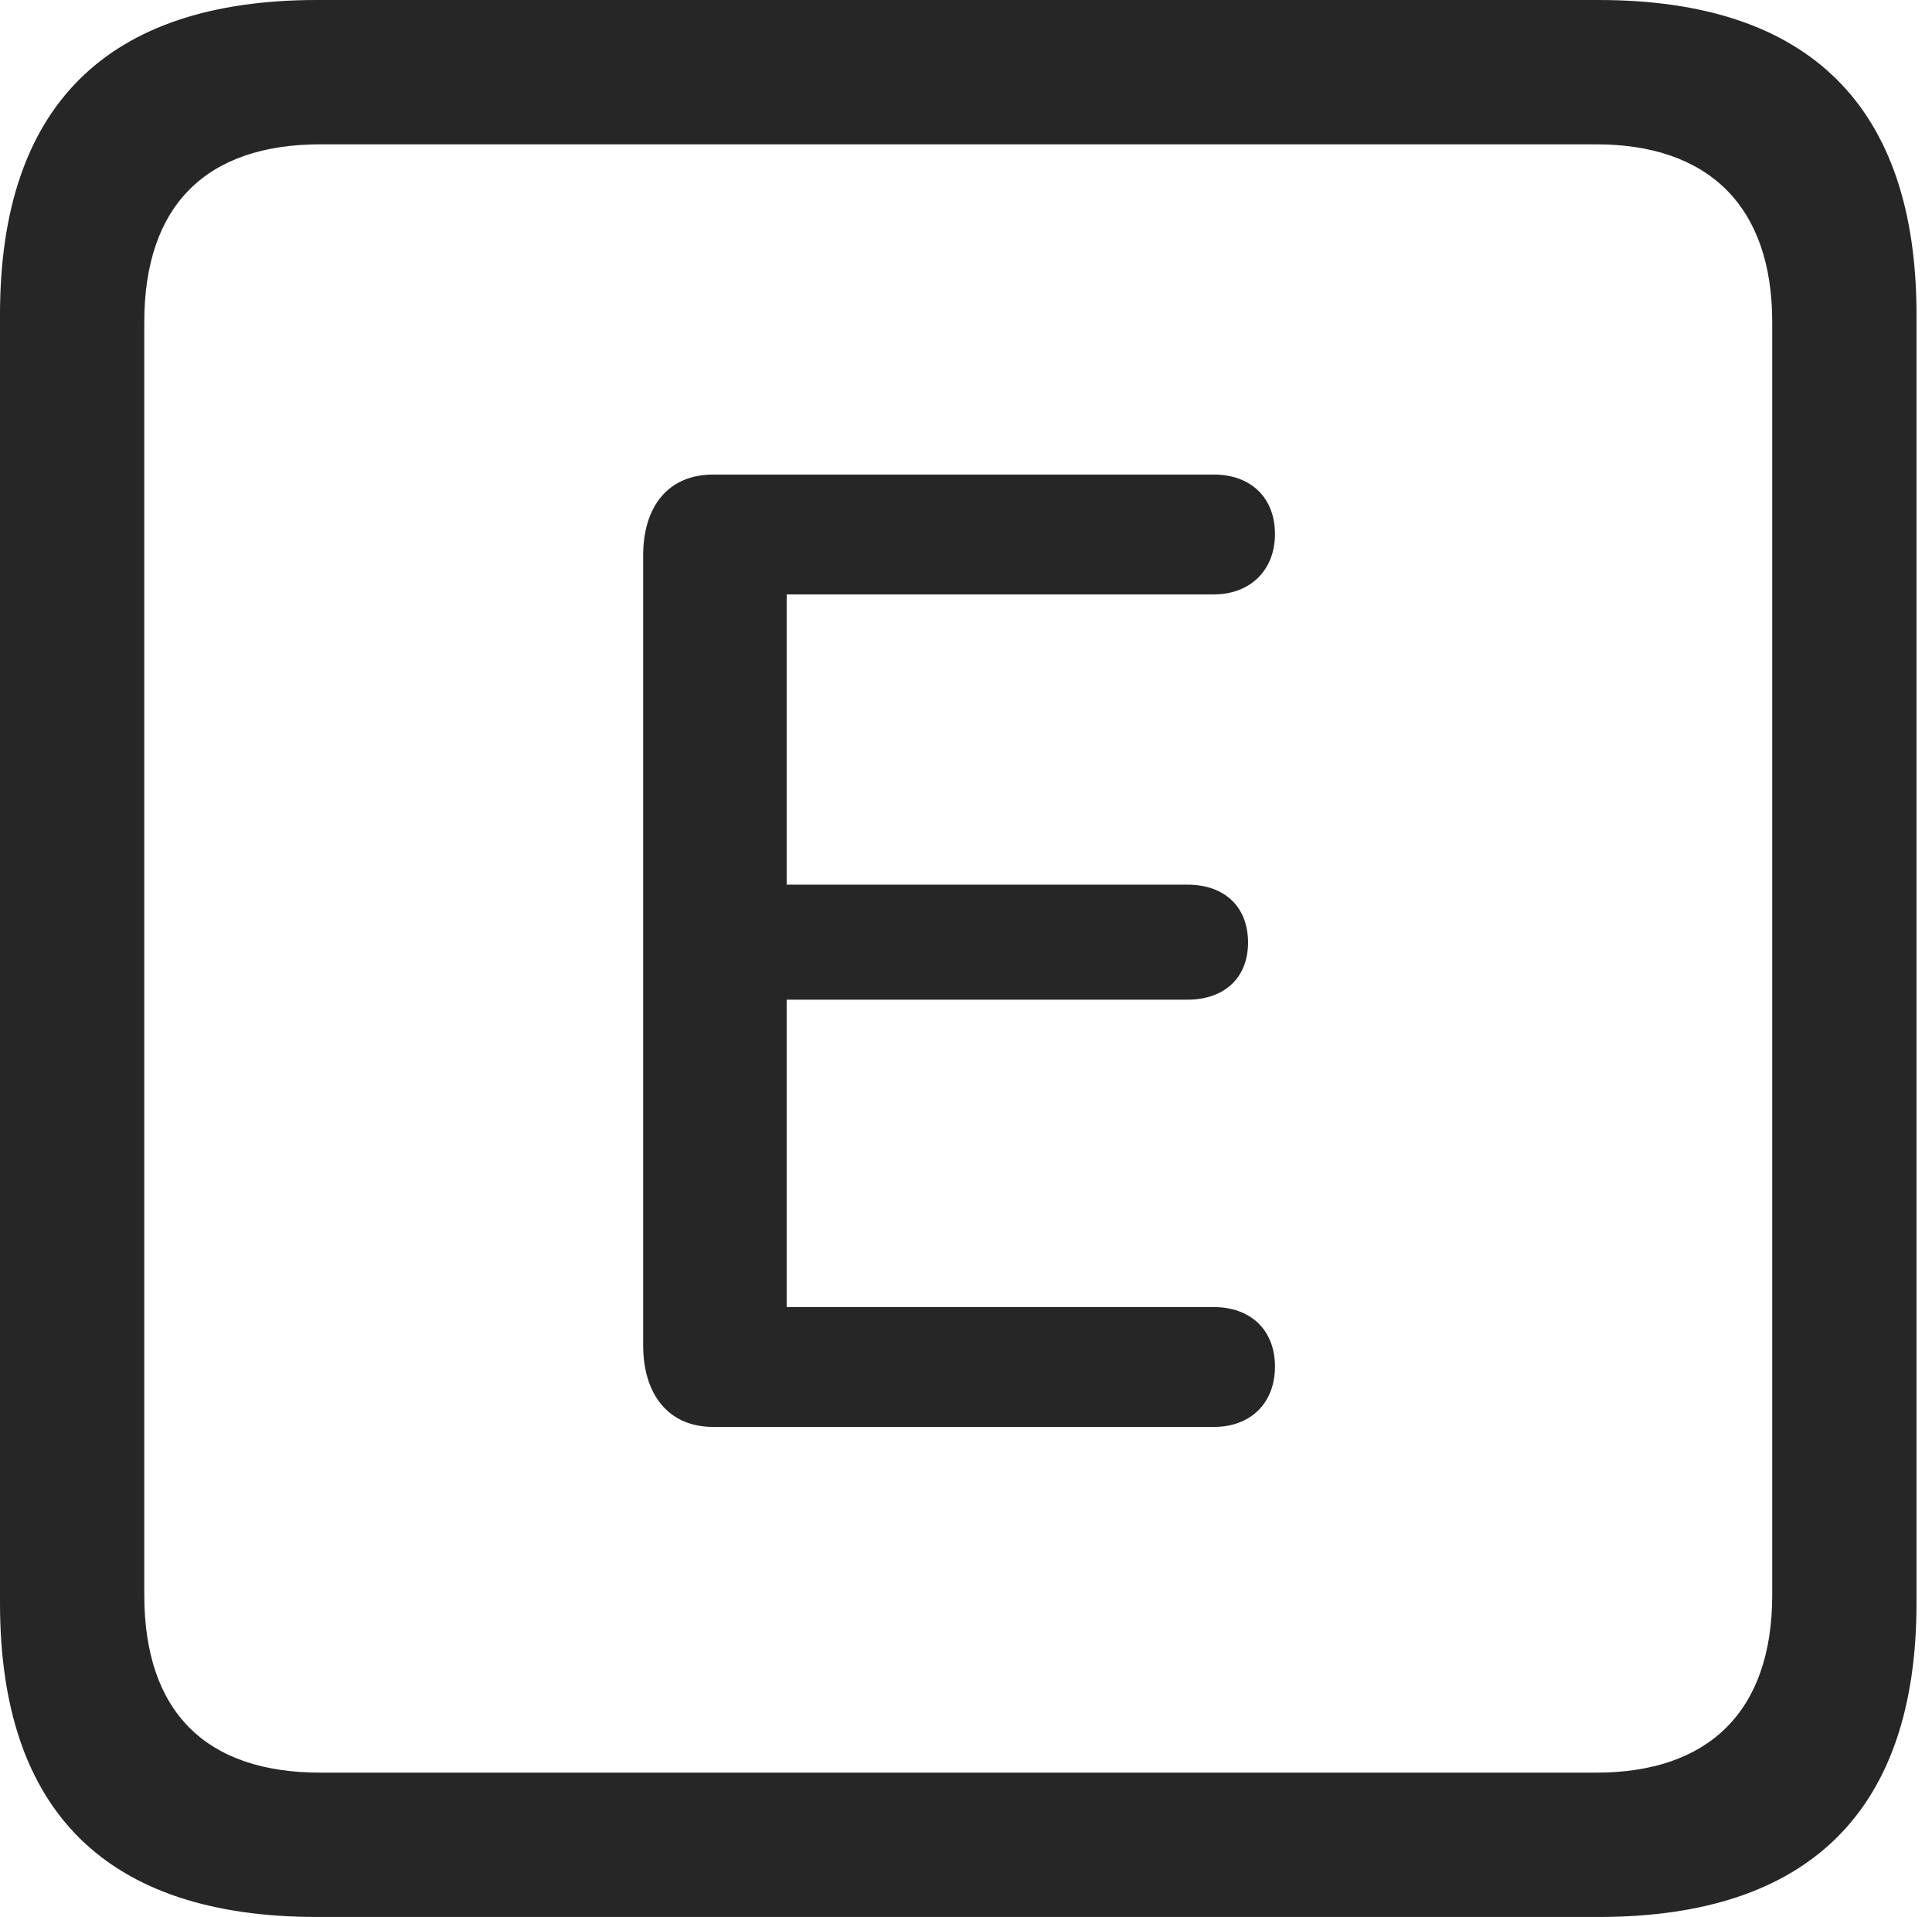 <?xml version="1.0" encoding="UTF-8"?>
<!--Generator: Apple Native CoreSVG 326-->
<!DOCTYPE svg
PUBLIC "-//W3C//DTD SVG 1.1//EN"
       "http://www.w3.org/Graphics/SVG/1.1/DTD/svg11.dtd">
<svg version="1.1" xmlns="http://www.w3.org/2000/svg" xmlns:xlink="http://www.w3.org/1999/xlink" viewBox="0 0 46.289 45.918">
 <g>
  <rect height="45.918" opacity="0" width="46.289" x="0" y="0"/>
  <path d="M7.598 45.918L38.301 45.918C43.359 45.918 45.918 43.359 45.918 38.398L45.918 7.539C45.918 2.559 43.359 0 38.301 0L7.598 0C2.559 0 0 2.539 0 7.539L0 38.398C0 43.398 2.559 45.918 7.598 45.918ZM7.676 42.461C4.941 42.461 3.457 41.016 3.457 38.203L3.457 7.715C3.457 4.922 4.941 3.457 7.676 3.457L38.242 3.457C40.918 3.457 42.461 4.922 42.461 7.715L42.461 38.203C42.461 41.016 40.918 42.461 38.242 42.461Z" fill="black" fill-opacity="0.85"/>
  <path d="M17.09 34.18L29.082 34.18C29.961 34.18 30.547 33.613 30.547 32.734C30.547 31.855 29.961 31.309 29.082 31.309L18.848 31.309L18.848 23.945L28.457 23.945C29.316 23.945 29.902 23.438 29.902 22.578C29.902 21.699 29.316 21.191 28.457 21.191L18.848 21.191L18.848 14.238L29.082 14.238C29.961 14.238 30.547 13.652 30.547 12.793C30.547 11.914 29.961 11.367 29.082 11.367L17.09 11.367C15.996 11.367 15.41 12.148 15.41 13.301L15.41 32.227C15.41 33.379 15.996 34.18 17.09 34.18Z" fill="black" fill-opacity="0.85"/>
 </g>
</svg>
